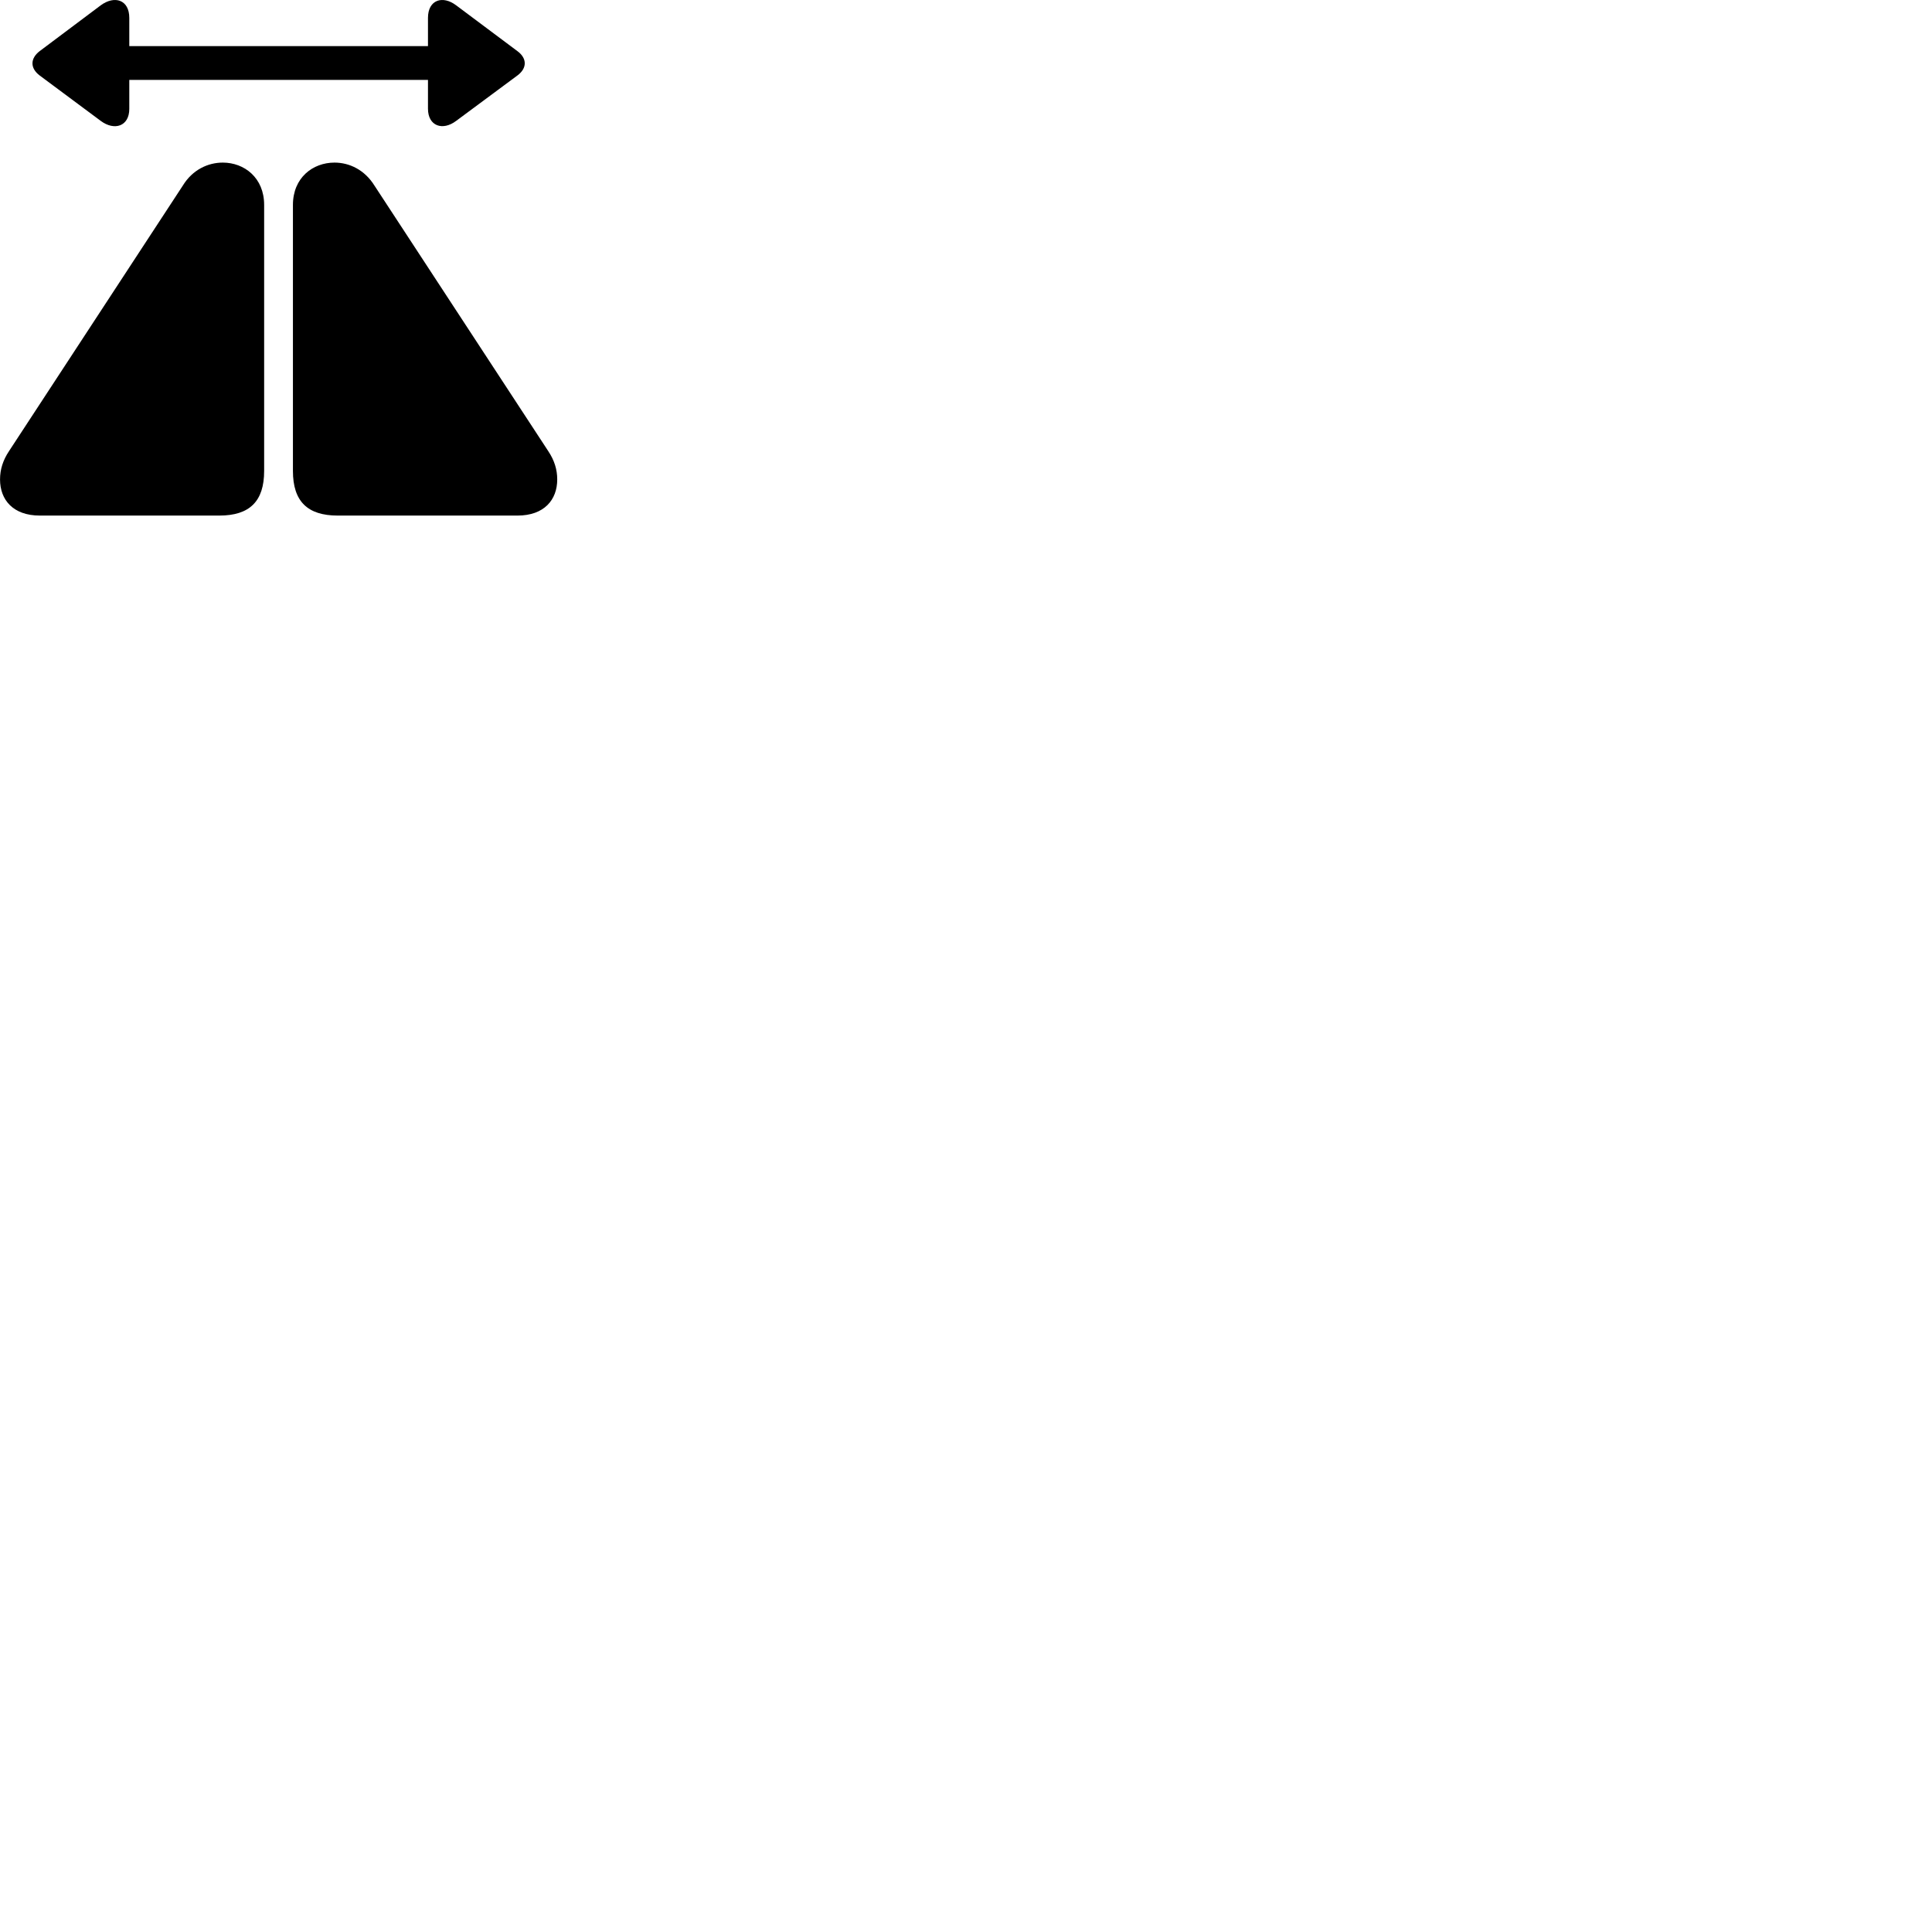 
        <svg xmlns="http://www.w3.org/2000/svg" viewBox="0 0 100 100">
            <path d="M6.692 5.636V4.136H22.152V5.627C22.152 6.527 22.912 6.787 23.612 6.256L26.782 3.906C27.292 3.526 27.282 3.017 26.782 2.647L23.612 0.277C22.912 -0.254 22.152 -0.013 22.152 0.926V2.386H6.692V0.926C6.692 -0.013 5.932 -0.254 5.212 0.277L2.052 2.647C1.562 3.026 1.552 3.526 2.052 3.906L5.212 6.256C5.922 6.787 6.692 6.537 6.692 5.636ZM2.062 26.686H11.352C12.922 26.686 13.672 25.947 13.672 24.377V10.607C13.672 9.197 12.642 8.416 11.532 8.416C10.762 8.416 9.962 8.787 9.462 9.607L0.462 23.357C0.152 23.826 0.002 24.297 0.002 24.817C0.002 25.866 0.672 26.686 2.062 26.686ZM26.782 26.686C28.172 26.686 28.842 25.866 28.842 24.817C28.842 24.297 28.692 23.826 28.382 23.357L19.382 9.607C18.872 8.787 18.082 8.416 17.312 8.416C16.192 8.416 15.162 9.197 15.162 10.607V24.377C15.162 25.947 15.912 26.686 17.482 26.686Z" />
        </svg>
    